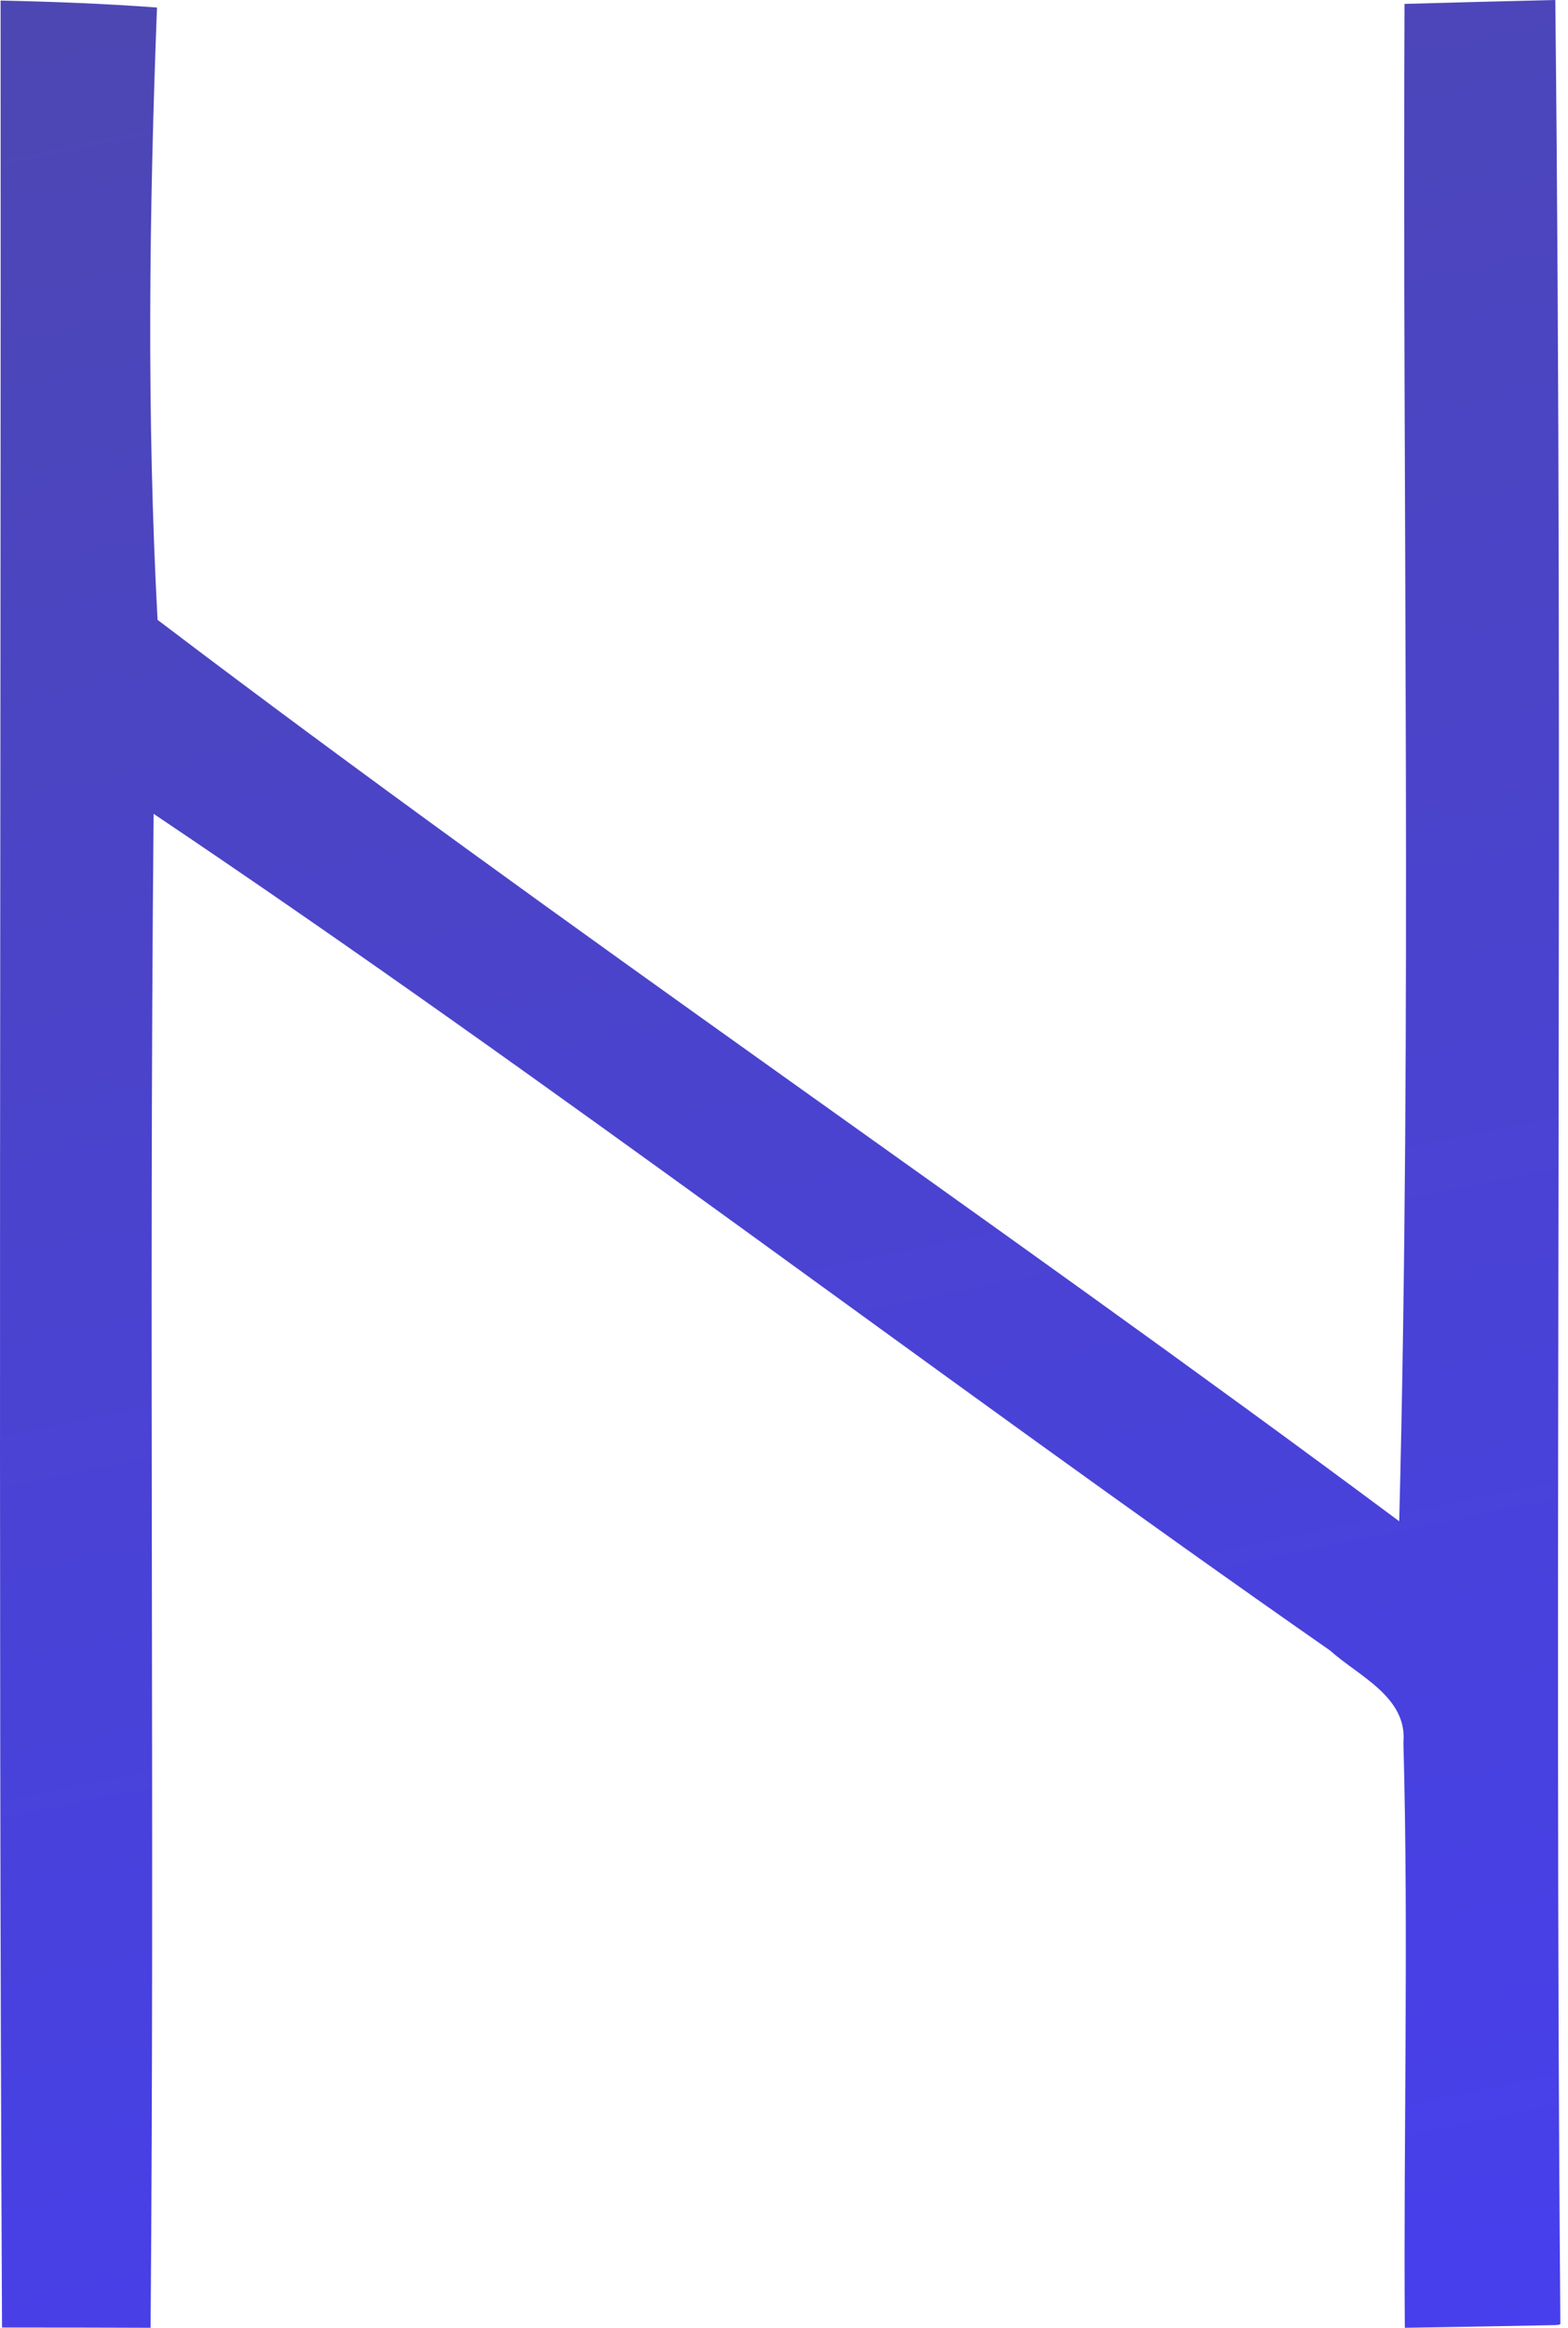 <svg width="31" height="46" viewBox="0 0 31 46" fill="none" xmlns="http://www.w3.org/2000/svg">
<path d="M0.012 0.011C1.041 0.033 2.075 0.072 3.104 0.149C2.949 4.175 2.899 8.229 3.115 12.249C11.161 18.355 19.556 24.029 27.663 30.062C27.918 20.069 27.724 10.07 27.768 0.077C28.758 0.05 29.754 0.022 30.749 0C30.915 15.313 30.721 30.632 30.849 45.945C29.82 45.967 28.797 45.983 27.774 46C27.746 42.145 27.851 38.291 27.746 34.436C27.829 33.535 26.856 33.12 26.297 32.617C18.494 27.175 10.934 21.385 3.037 16.082C2.943 26.053 3.059 36.029 2.977 46C1.998 45.995 1.019 45.995 0.04 45.995C-0.037 30.665 0.023 15.335 0.012 0.011Z" fill="url(#paint0_linear)"/>
<defs>
<linearGradient id="paint0_linear" x1="0" y1="0" x2="10.308" y2="50.164" gradientUnits="userSpaceOnUse">
<stop stop-color="#4D47B3"/>
<stop offset="1" stop-color="#473FED"/>
<stop offset="1" stop-color="white" stop-opacity="0"/>
</linearGradient>
</defs>
</svg>
